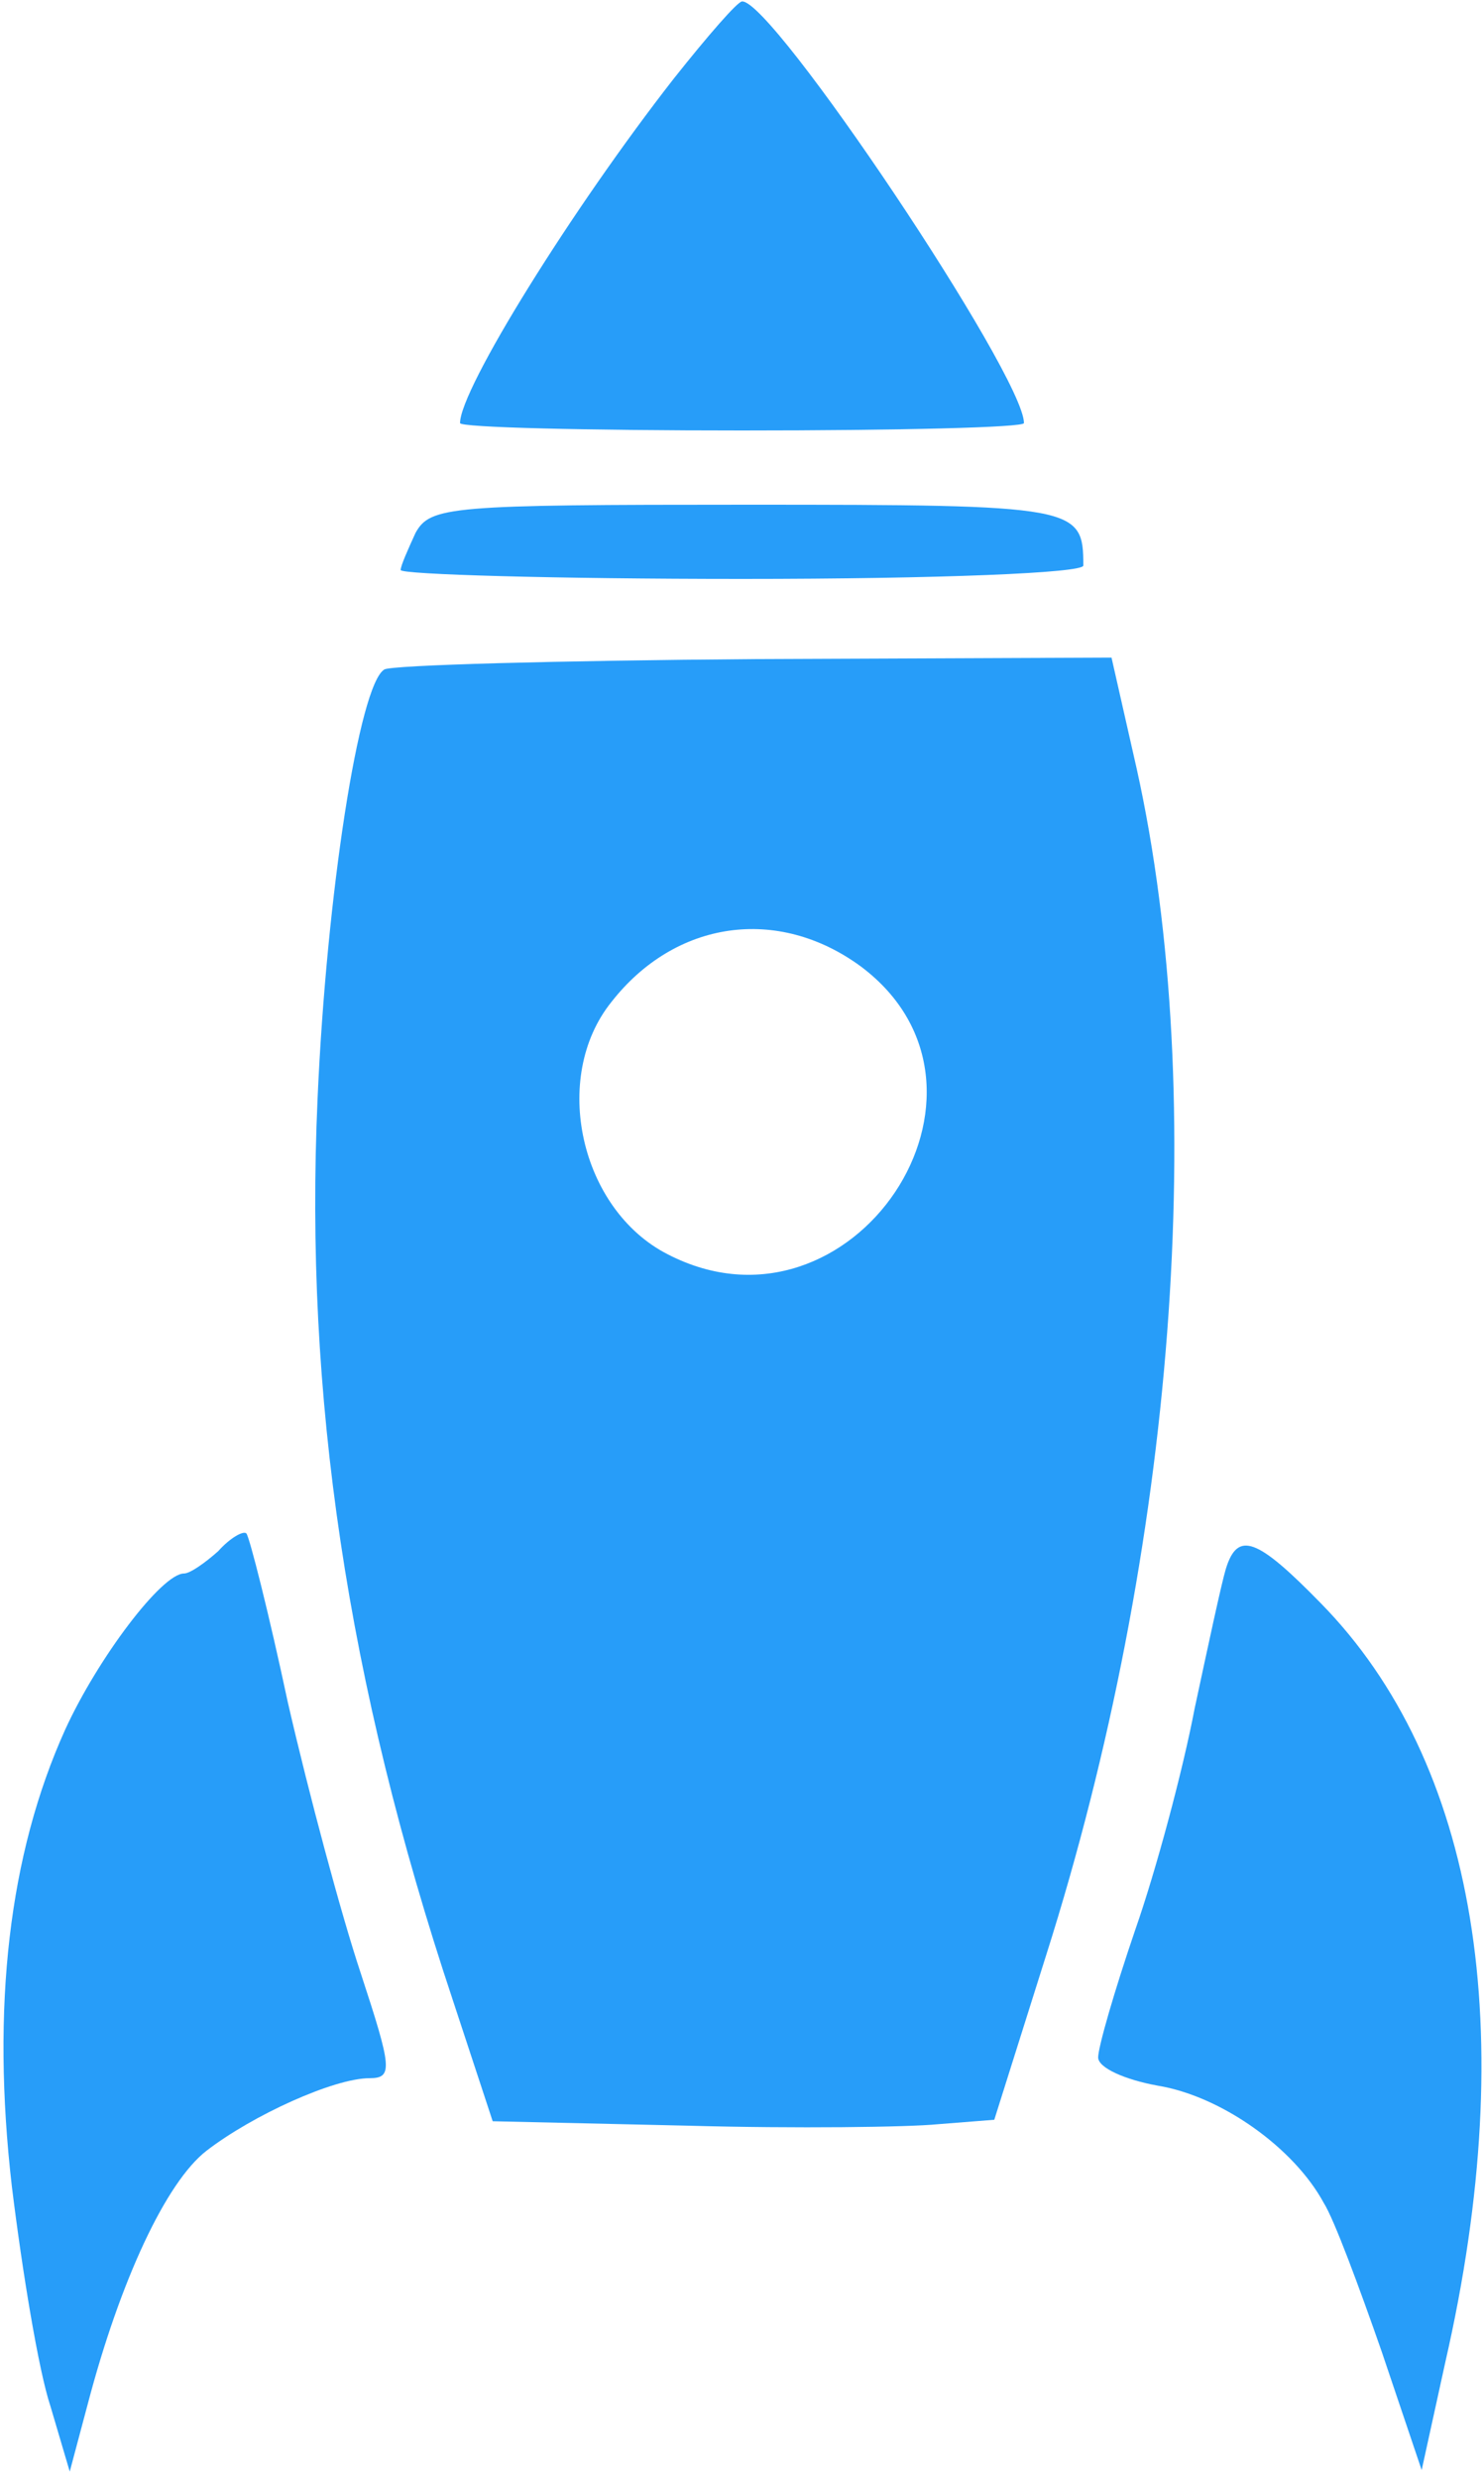 <?xml version="1.0" standalone="no"?>
<!DOCTYPE svg PUBLIC "-//W3C//DTD SVG 20010904//EN"
 "http://www.w3.org/TR/2001/REC-SVG-20010904/DTD/svg10.dtd">
<svg version="1.0" xmlns="http://www.w3.org/2000/svg"
 width="100pt" height="167pt" viewBox="0 0 100 167"
 preserveAspectRatio="xMidYMid meet">
<g transform="translate(0,167) scale(0.1,-0.1)"
fill="#279df9" stroke="none">
<path d="M454 1617 c-68 -87 -144 -209 -144 -232 0 -3 86 -5 190 -5 105 0 190
2 190 5 0 32 -170 286 -190 284 -3 0 -23 -23 -46 -52z"/>
<path d="M280 1311 c-5 -11 -10 -22 -10 -25 0 -3 104 -6 230 -6 133 0 230 4
230 9 0 40 -4 41 -226 41 -201 0 -214 -1 -224 -19z"/>
<path d="M259 1219 c-17 -10 -39 -152 -45 -289 -9 -200 20 -394 91 -607 l27
-82 132 -3 c72 -2 148 -1 168 1 l38 3 35 111 c87 274 110 578 61 799 l-17 75
-240 -1 c-133 -1 -245 -4 -250 -7z m321 -200 c111 -83 -6 -258 -130 -194 -59
30 -79 119 -38 170 43 55 112 65 168 24z"/>
<path d="M147 625 c-9 -8 -19 -15 -23 -15 -15 0 -58 -57 -80 -105 -38 -84 -50
-187 -36 -308 7 -57 18 -124 26 -148 l13 -44 12 45 c22 84 53 150 80 171 31
24 86 49 110 49 16 0 15 7 -6 71 -13 39 -35 121 -49 182 -13 61 -26 112 -28
114 -2 2 -11 -3 -19 -12z"/>
<path d="M826 613 c-3 -10 -12 -52 -21 -94 -8 -42 -26 -109 -40 -149 -14 -41
-25 -79 -25 -86 0 -7 18 -15 40 -19 43 -7 92 -42 112 -79 7 -11 24 -57 39
-100 l27 -80 16 73 c51 223 21 404 -84 511 -43 44 -56 49 -64 23z"/>
</g>
</svg>
